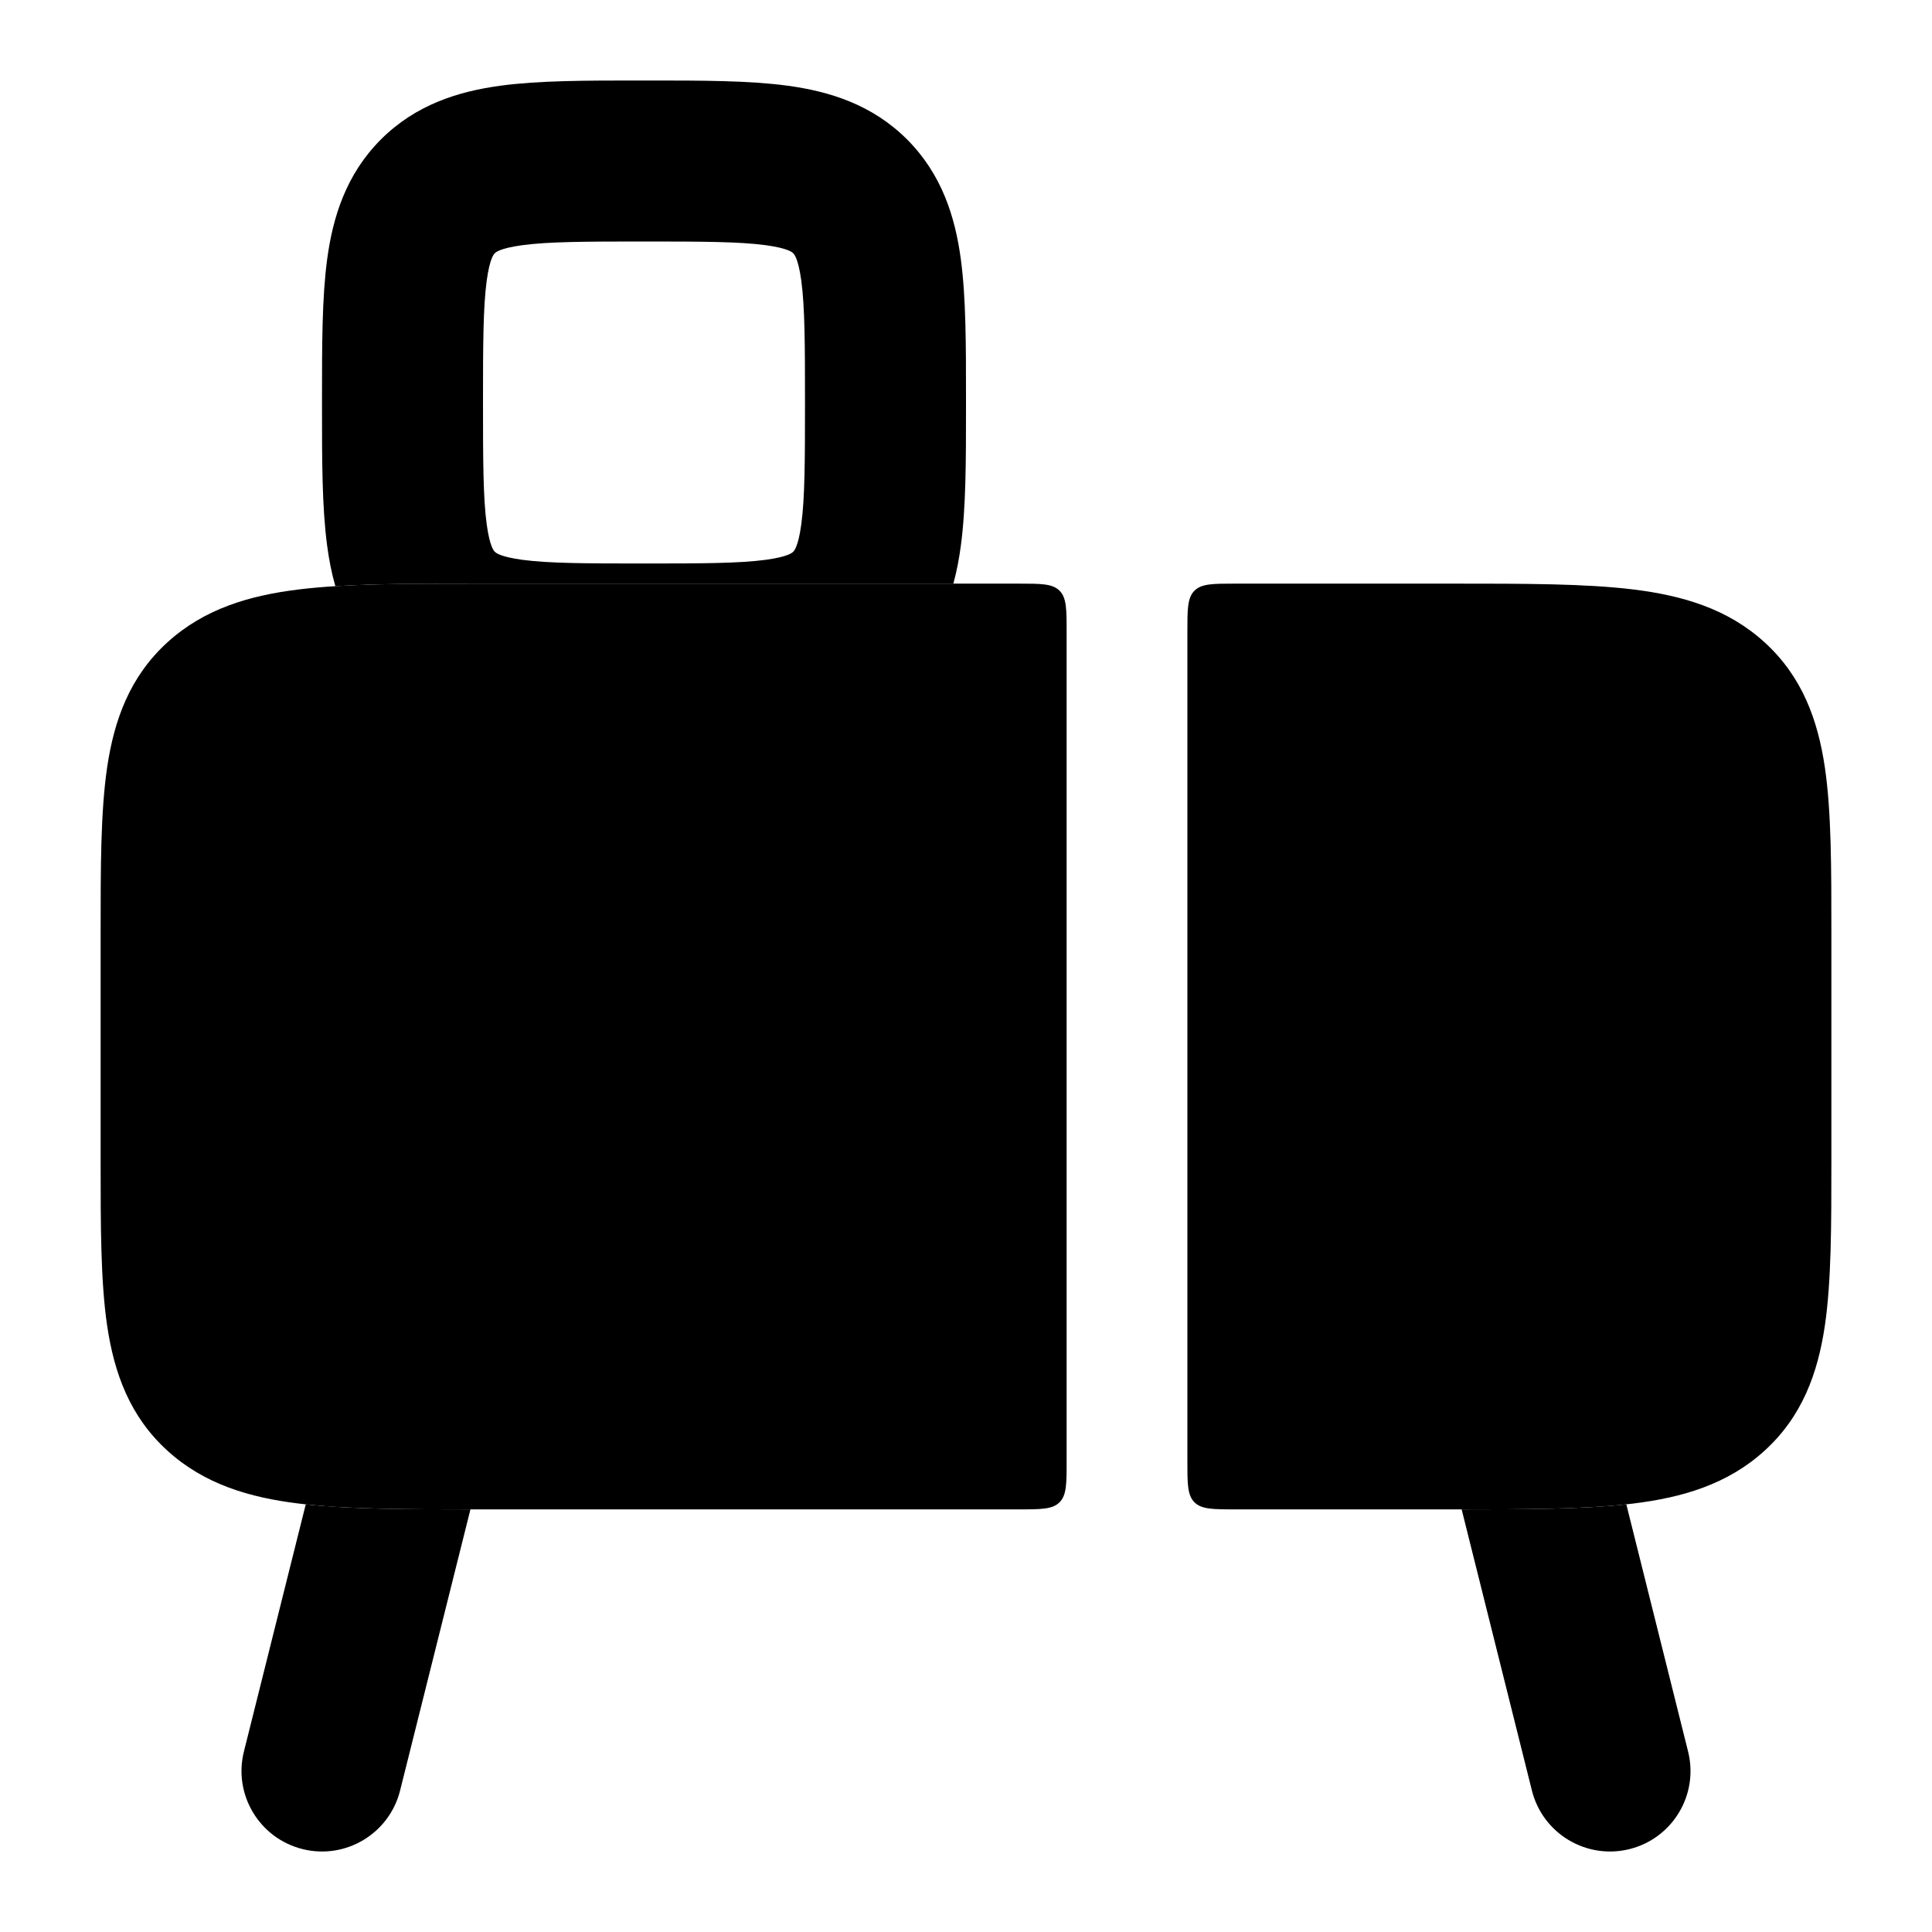 <svg width="24" height="24" viewBox="0 0 24 24" xmlns="http://www.w3.org/2000/svg">
<g class="pr-icon-bulk-secondary">
<path class="pr-icon-bulk-primary" d="M14.75 7.85C14.75 7.567 14.75 7.426 14.838 7.338C14.926 7.25 15.067 7.25 15.35 7.25H18.048C18.95 7.25 19.695 7.25 20.285 7.322C20.901 7.397 21.462 7.562 21.919 7.978C22.386 8.403 22.581 8.939 22.669 9.532C22.75 10.082 22.75 10.771 22.75 11.581V14.419C22.75 15.229 22.75 15.918 22.669 16.468C22.581 17.061 22.386 17.598 21.919 18.022C21.462 18.438 20.901 18.603 20.285 18.678C19.695 18.75 18.95 18.75 18.048 18.75H15.35C15.067 18.75 14.926 18.75 14.838 18.662C14.75 18.574 14.75 18.433 14.75 18.15L14.75 7.85Z" fill="currentColor"/>
<path class="pr-icon-bulk-primary" d="M12.65 7.25C12.933 7.25 13.074 7.25 13.162 7.338C13.25 7.426 13.25 7.567 13.25 7.85L13.25 18.15C13.25 18.433 13.25 18.574 13.162 18.662C13.074 18.75 12.933 18.75 12.65 18.75H5.952C5.05 18.75 4.305 18.75 3.714 18.678C3.099 18.603 2.539 18.438 2.081 18.022C1.614 17.598 1.419 17.061 1.331 16.468C1.25 15.918 1.25 15.229 1.25 14.419V11.581C1.25 10.771 1.25 10.082 1.331 9.532C1.419 8.939 1.614 8.403 2.081 7.978C2.539 7.562 3.099 7.397 3.714 7.322C4.305 7.25 5.05 7.25 5.952 7.25H12.65Z" fill="currentColor"/>
</g>
<path class="pr-icon-bulk-primary" fill-rule="evenodd" clip-rule="evenodd" d="M6.25 11.5C6.25 11.086 6.586 10.75 7 10.75H9C9.414 10.75 9.75 11.086 9.75 11.5C9.75 11.914 9.414 12.25 9 12.25H7C6.586 12.25 6.25 11.914 6.25 11.5ZM6.25 14.5C6.25 14.086 6.586 13.75 7 13.75H9C9.414 13.75 9.75 14.086 9.75 14.5C9.75 14.914 9.414 15.25 9 15.25H7C6.586 15.25 6.25 14.914 6.25 14.5Z" fill="currentColor"/>
<path class="pr-icon-bulk-primary" fill-rule="evenodd" clip-rule="evenodd" d="M4.166 7.282C4.671 7.25 5.266 7.25 5.952 7.25H11.843C11.886 7.094 11.915 6.936 11.936 6.779C12 6.303 12 5.716 12 5.062V4.938C12 4.284 12 3.697 11.936 3.221C11.866 2.701 11.704 2.169 11.268 1.732C10.831 1.296 10.299 1.134 9.779 1.064C9.303 1 8.716 1 8.062 1H7.938C7.284 1 6.697 1 6.221 1.064C5.701 1.134 5.169 1.296 4.732 1.732C4.296 2.169 4.134 2.701 4.064 3.221C4 3.697 4 4.284 4 4.938V5.062C4 5.716 4 6.303 4.064 6.779C4.086 6.946 4.118 7.115 4.166 7.282ZM6.147 3.146C6.153 3.139 6.2 3.085 6.487 3.046C6.814 3.002 7.265 3 8 3C8.735 3 9.186 3.002 9.513 3.046C9.8 3.085 9.847 3.139 9.853 3.146L9.854 3.147C9.861 3.153 9.915 3.2 9.954 3.487C9.998 3.814 10 4.265 10 5C10 5.735 9.998 6.186 9.954 6.513C9.915 6.8 9.861 6.847 9.854 6.853L9.853 6.854C9.847 6.861 9.8 6.915 9.513 6.954C9.186 6.998 8.735 7 8 7C7.265 7 6.814 6.998 6.487 6.954C6.2 6.915 6.153 6.861 6.147 6.854L6.146 6.853C6.139 6.847 6.085 6.8 6.046 6.513C6.002 6.186 6 5.735 6 5C6 4.265 6.002 3.814 6.046 3.487C6.085 3.2 6.139 3.153 6.146 3.147L6.147 3.146Z" fill="currentColor"/>
<path class="pr-icon-bulk-primary" d="M5.844 18.75L4.97 22.243C4.836 22.778 4.293 23.104 3.758 22.97C3.222 22.836 2.896 22.293 3.03 21.758L3.798 18.688C4.35 18.747 5.031 18.75 5.844 18.75Z" fill="currentColor"/>
<path class="pr-icon-bulk-primary" d="M18.157 18.75C18.969 18.75 19.651 18.747 20.203 18.688L20.97 21.758C21.104 22.293 20.779 22.836 20.243 22.97C19.707 23.104 19.164 22.778 19.03 22.243L18.157 18.75Z" fill="currentColor"/>
</svg>
